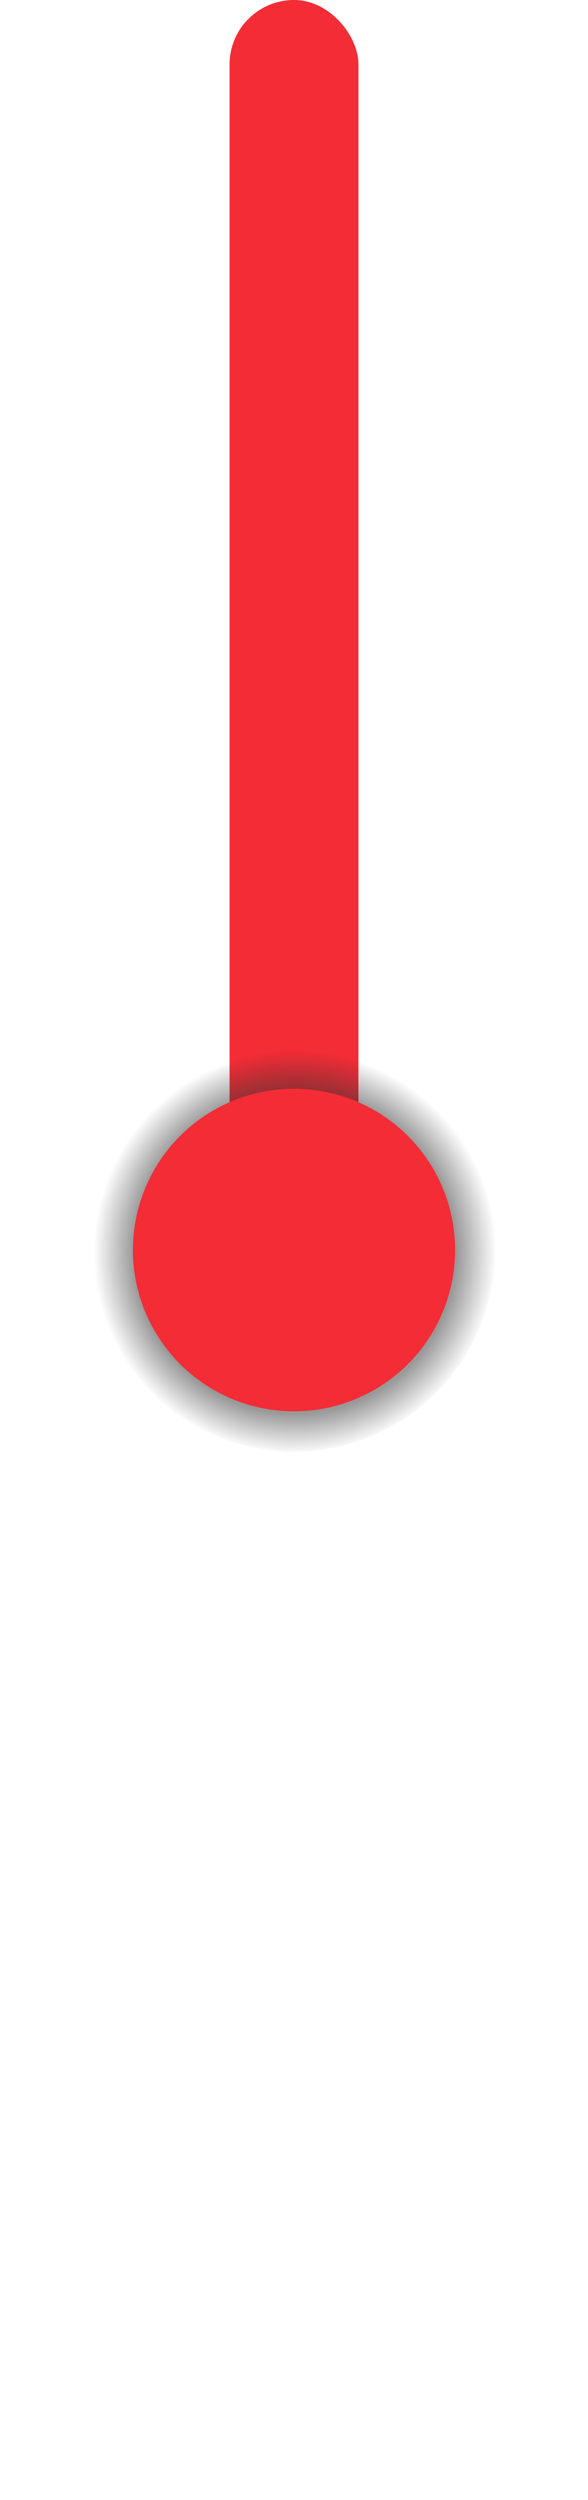<svg xmlns="http://www.w3.org/2000/svg" xmlns:xlink="http://www.w3.org/1999/xlink" viewBox="0 0 73 310" height="310" width="73"><defs><linearGradient id="a"><stop offset="0" stop-color="#333"/><stop offset=".8" stop-color="#333" stop-opacity=".498"/><stop offset="1" stop-color="#333" stop-opacity="0"/></linearGradient><radialGradient gradientTransform="matrix(1.026 0 0 1.026 -6.778 -15.256)" r="24.378" fy="598.078" fx="265.714" cy="598.078" cx="265.714" gradientUnits="userSpaceOnUse" id="b" xlink:href="#a"/></defs><g transform="translate(-229.214 -443.078)" color="#000"><path style="isolation:auto;mix-blend-mode:normal" overflow="visible" opacity=".22" solid-color="#000000" fill="none" d="M229.214 443.078h73v310h-73z"/><rect ry="8" rx="8" y="443.078" x="257.714" height="155" width="16" style="isolation:auto;mix-blend-mode:normal" overflow="visible" solid-color="#000000" fill="#f32c36"/><circle style="isolation:auto;mix-blend-mode:normal" cx="265.714" cy="598.078" r="25" overflow="visible" solid-color="#000000" fill="url(#b)"/><circle r="20" cy="598.078" cx="265.714" style="isolation:auto;mix-blend-mode:normal" overflow="visible" solid-color="#000000" fill="#f32c36"/></g></svg>